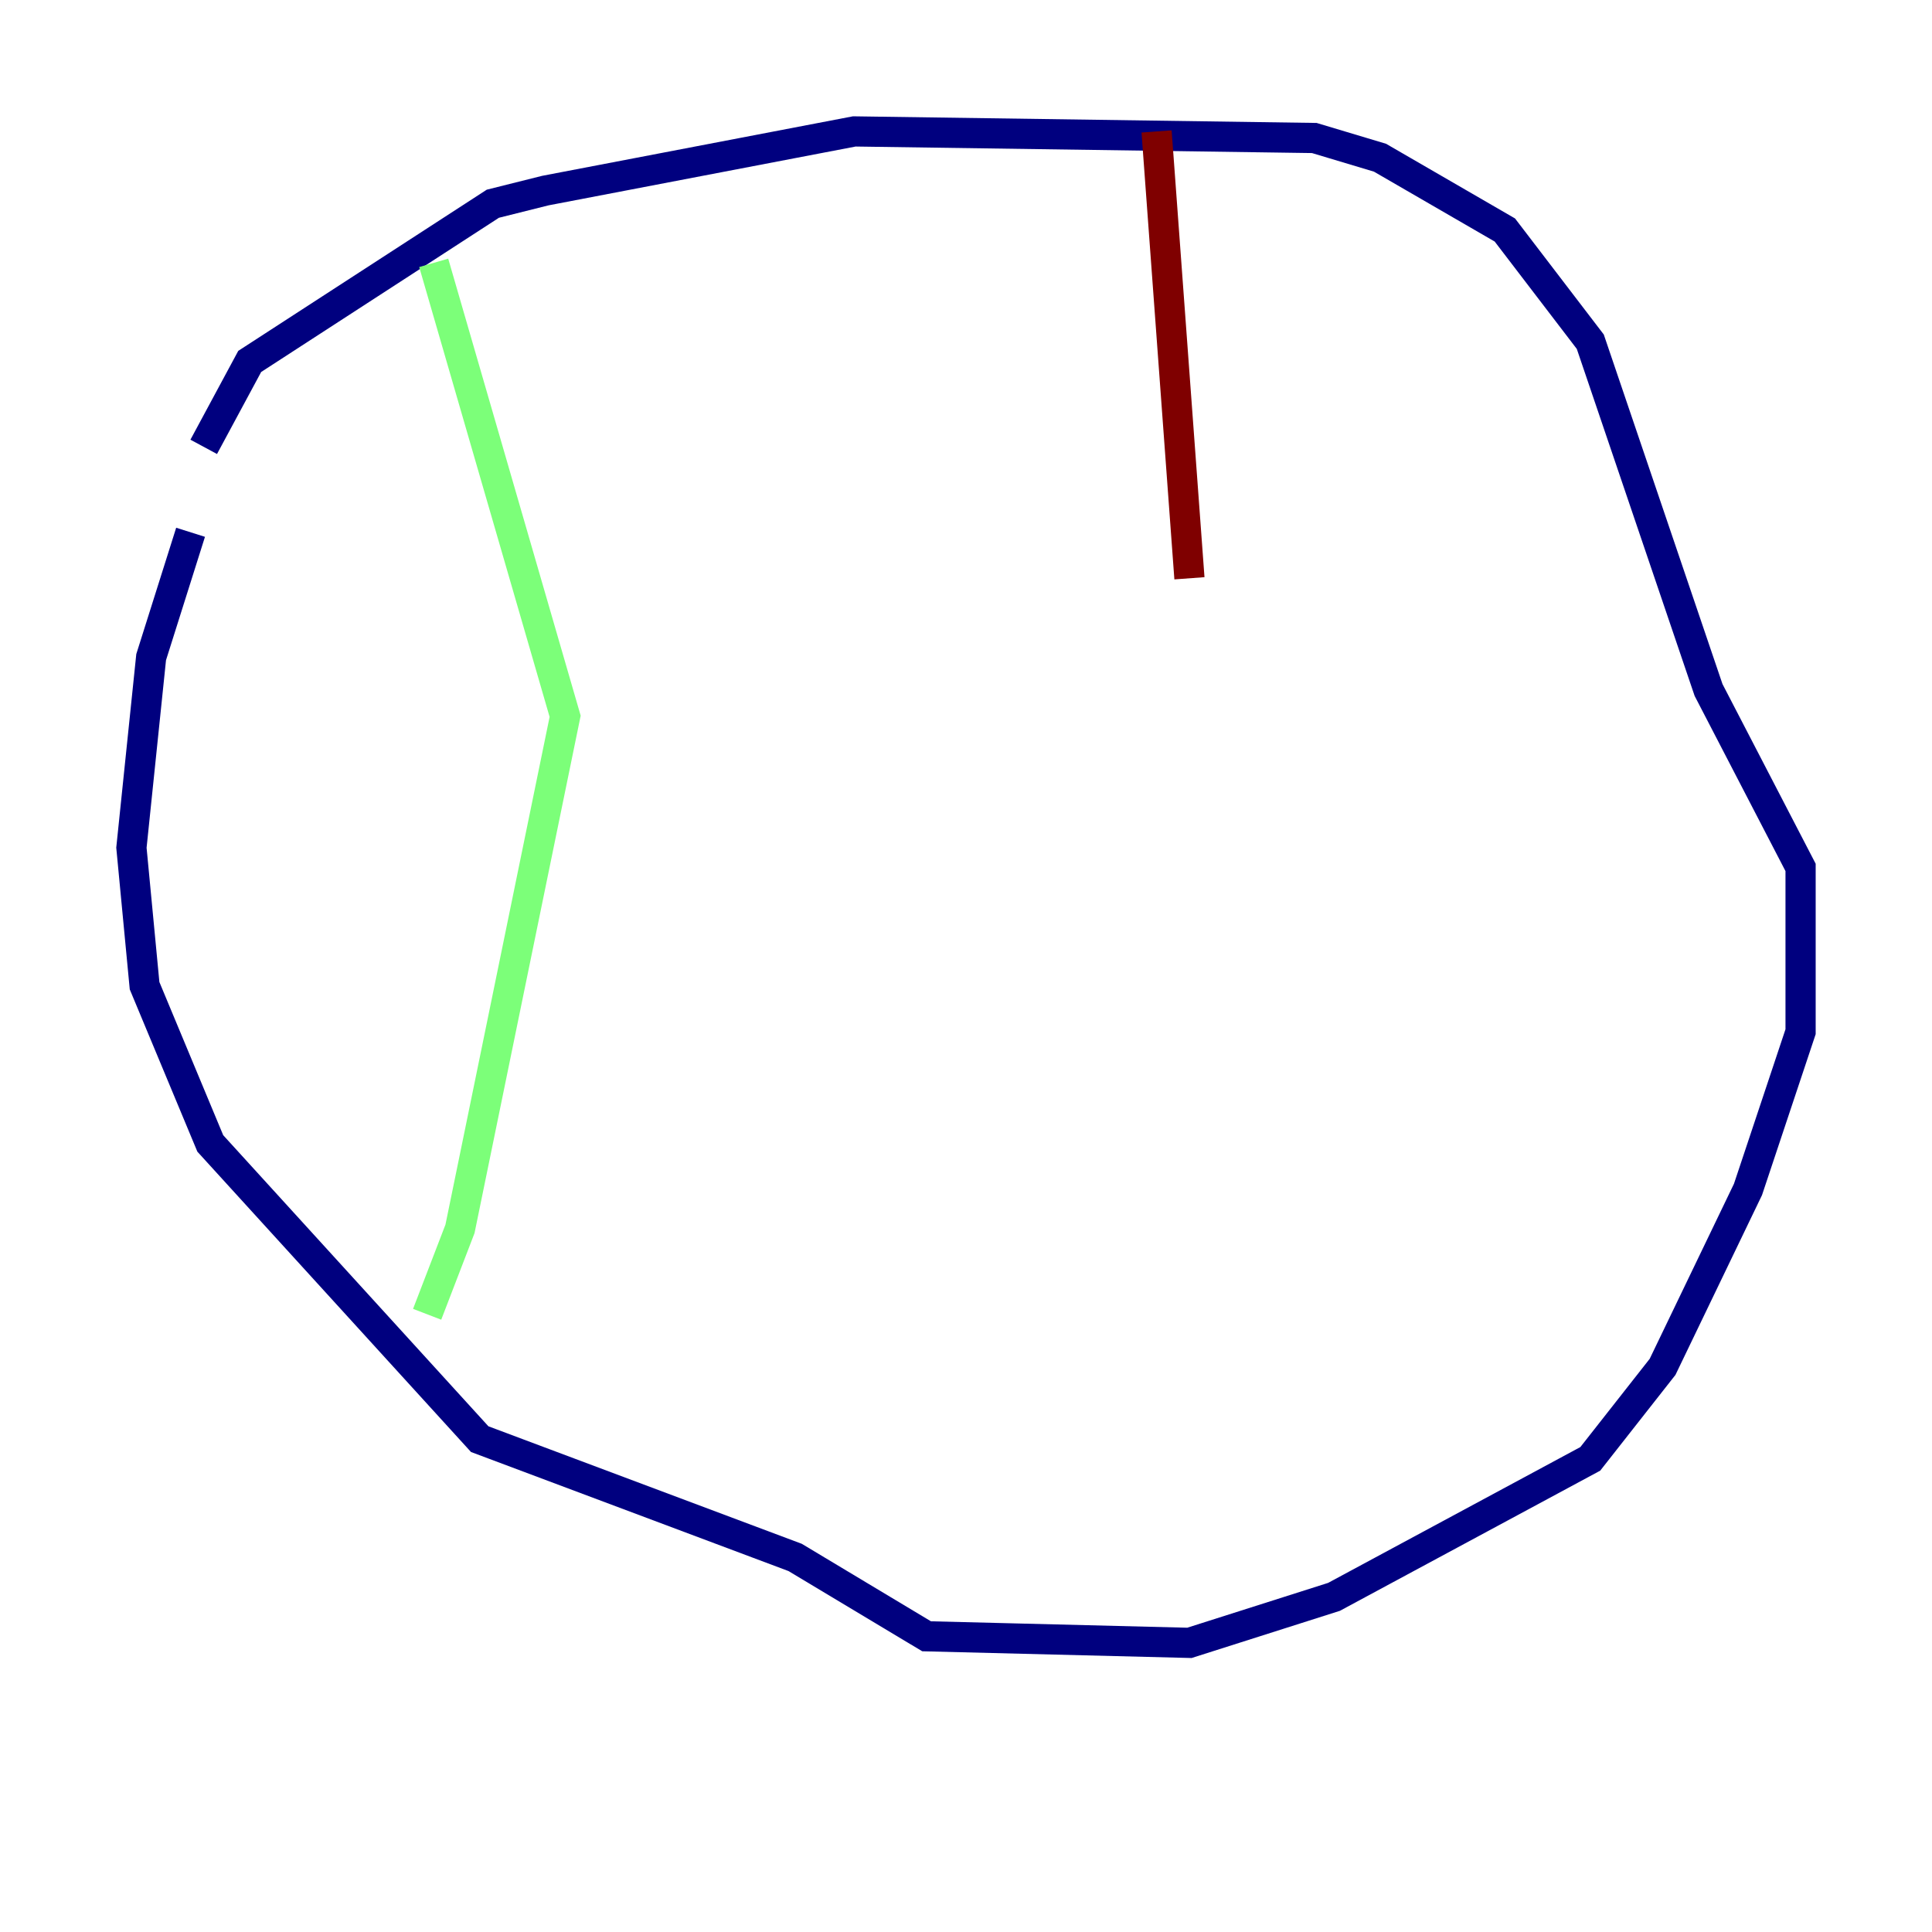 <?xml version="1.0" encoding="utf-8" ?>
<svg baseProfile="tiny" height="128" version="1.2" viewBox="0,0,128,128" width="128" xmlns="http://www.w3.org/2000/svg" xmlns:ev="http://www.w3.org/2001/xml-events" xmlns:xlink="http://www.w3.org/1999/xlink"><defs /><polyline fill="none" points="12.626,35.265 10.014,43.537 8.707,56.163 9.578,65.306 13.932,75.755 31.782,95.347 52.68,103.184 61.388,108.408 78.803,108.844 88.381,105.796 105.361,96.653 110.15,90.558 115.809,78.803 119.293,68.354 119.293,57.469 113.197,45.714 105.361,22.64 99.701,15.238 91.429,10.449 87.075,9.143 56.599,8.707 36.136,12.626 32.653,13.497 16.544,23.946 13.497,29.605" stroke="#00007f" stroke-width="2" /><polyline fill="none" points="28.735,17.415 37.442,47.456 30.476,81.415 28.299,87.075" stroke="#7cff79" stroke-width="2" /><polyline fill="none" points="76.626,8.707 78.803,38.313" stroke="#7f0000" stroke-width="2" /></svg>